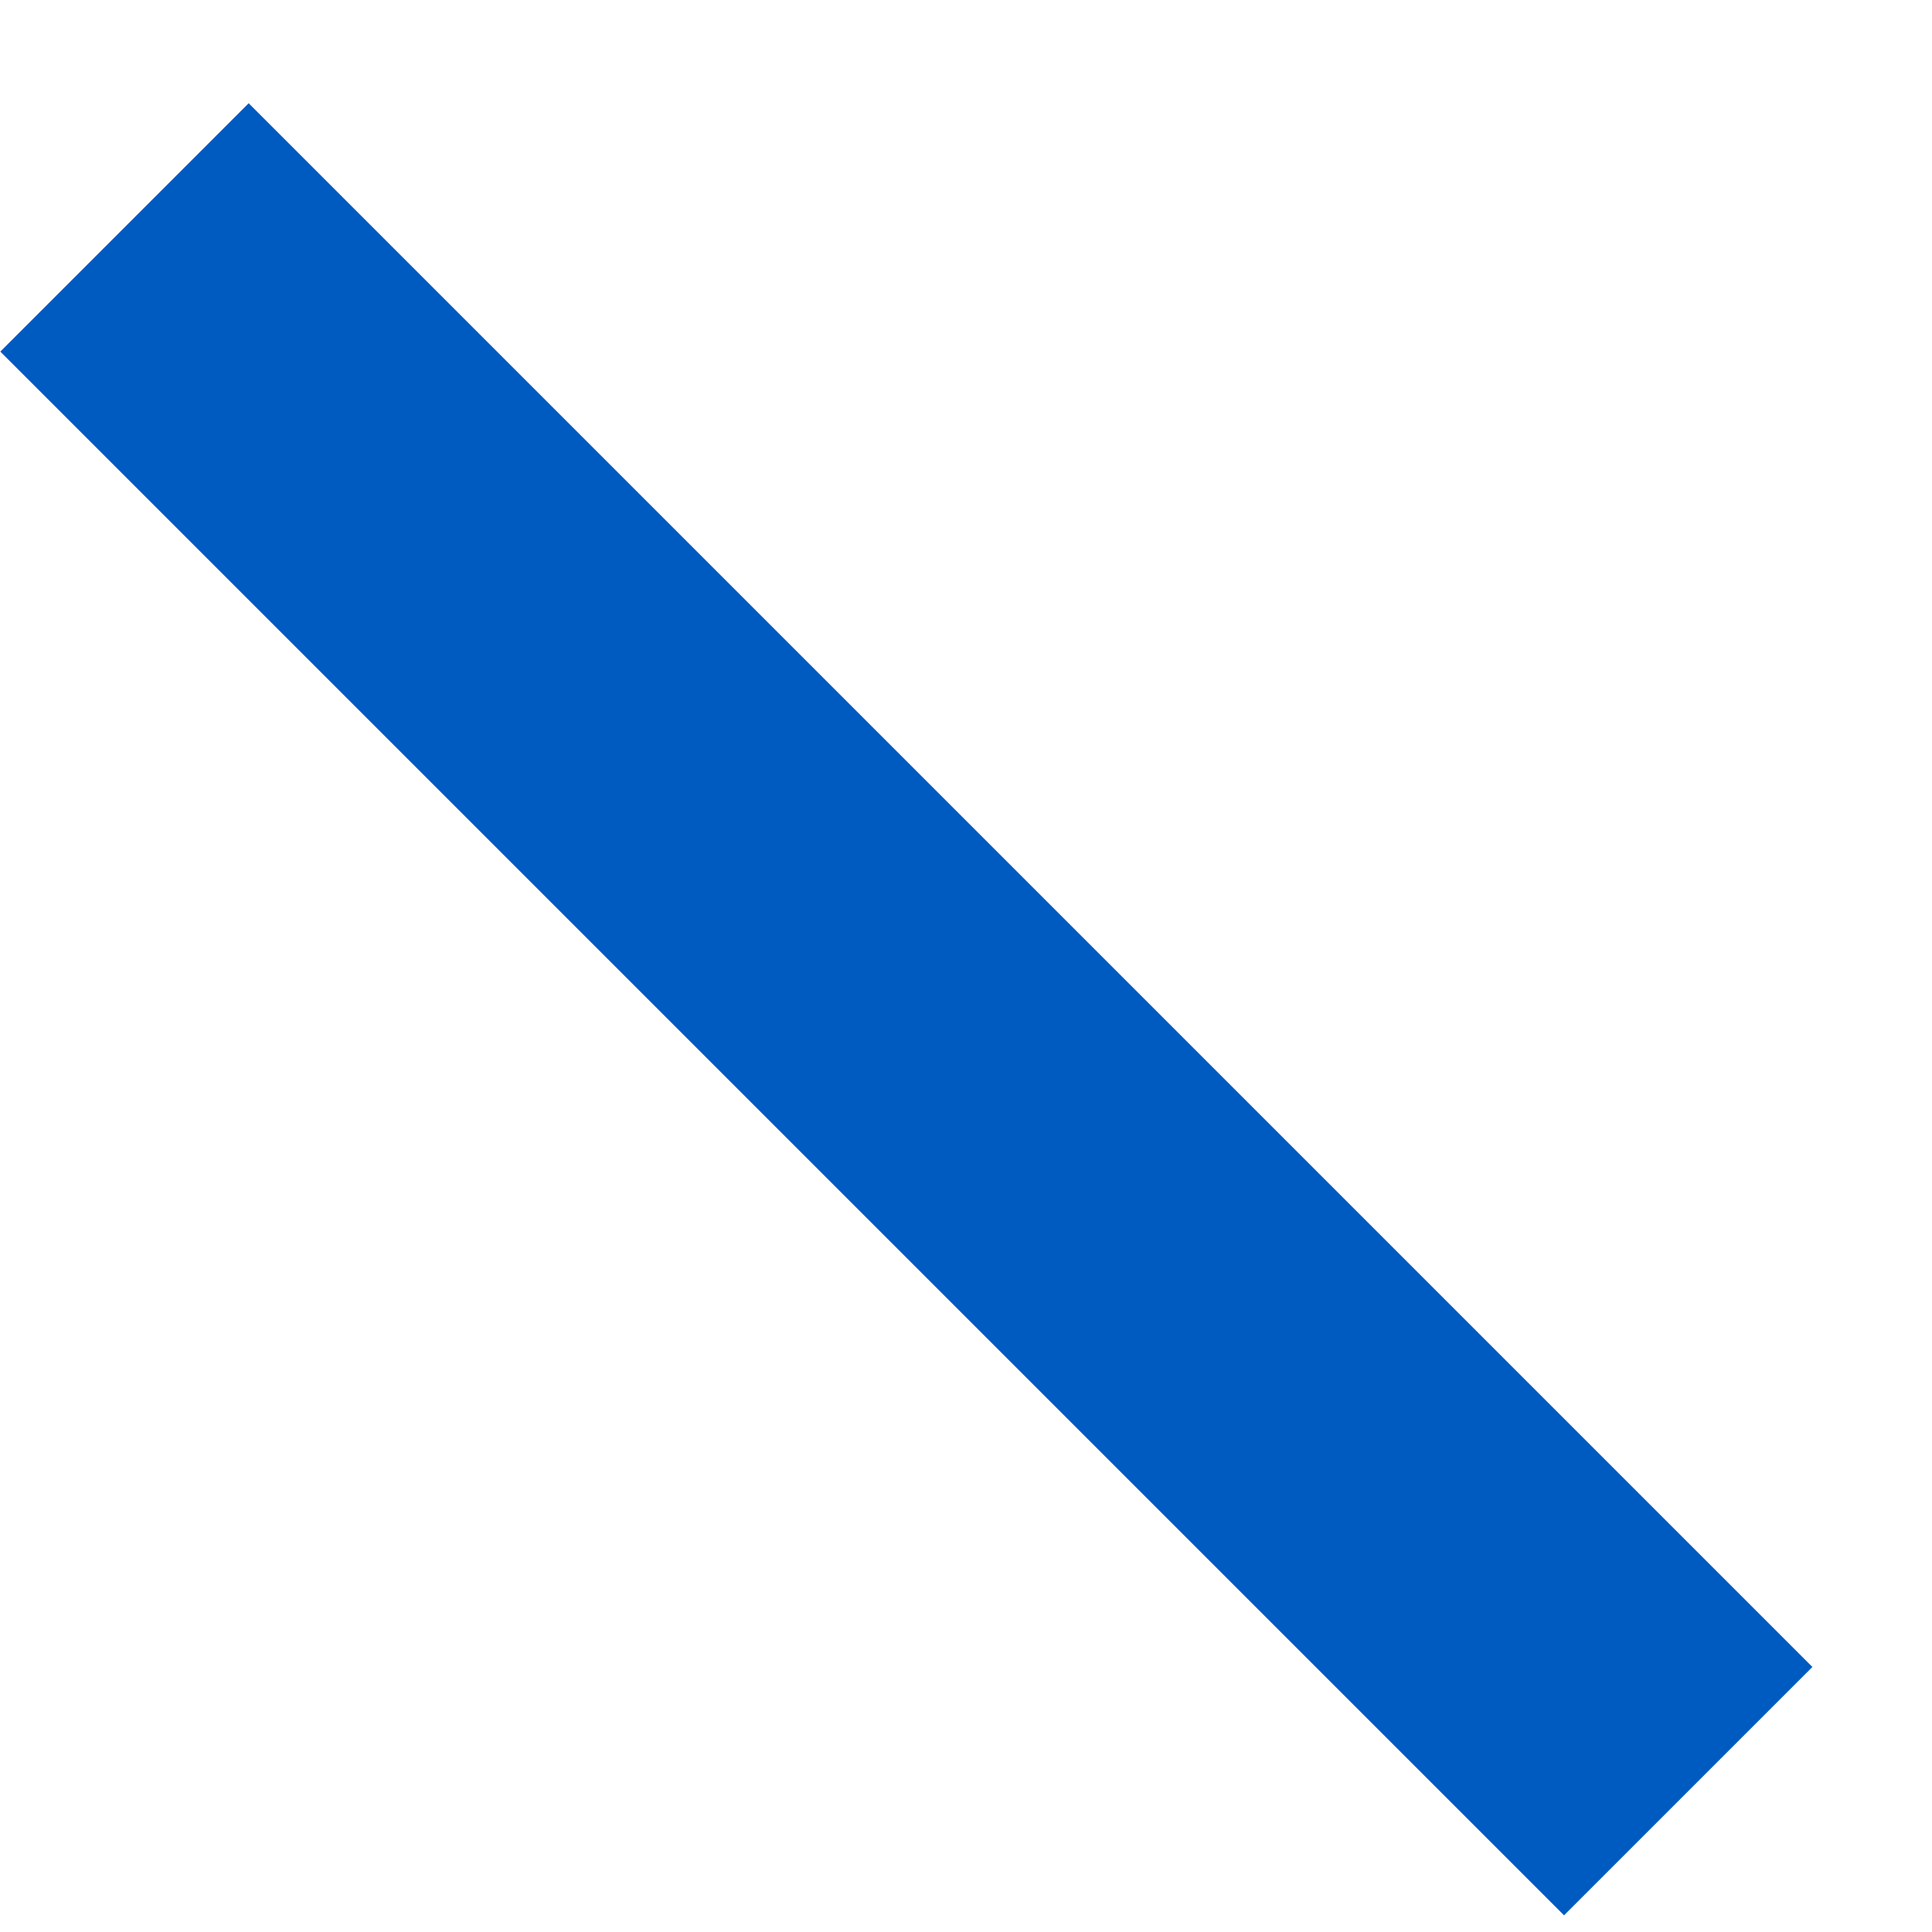 <svg width="11" height="11" viewBox="0 0 11 11" fill="none" xmlns="http://www.w3.org/2000/svg">
<line y1="-1" x2="12.593" y2="-1" transform="matrix(-0.707 -0.707 -0.707 0.707 8.905 10.905)" stroke="#005BC1" stroke-width="2"/>
</svg>
